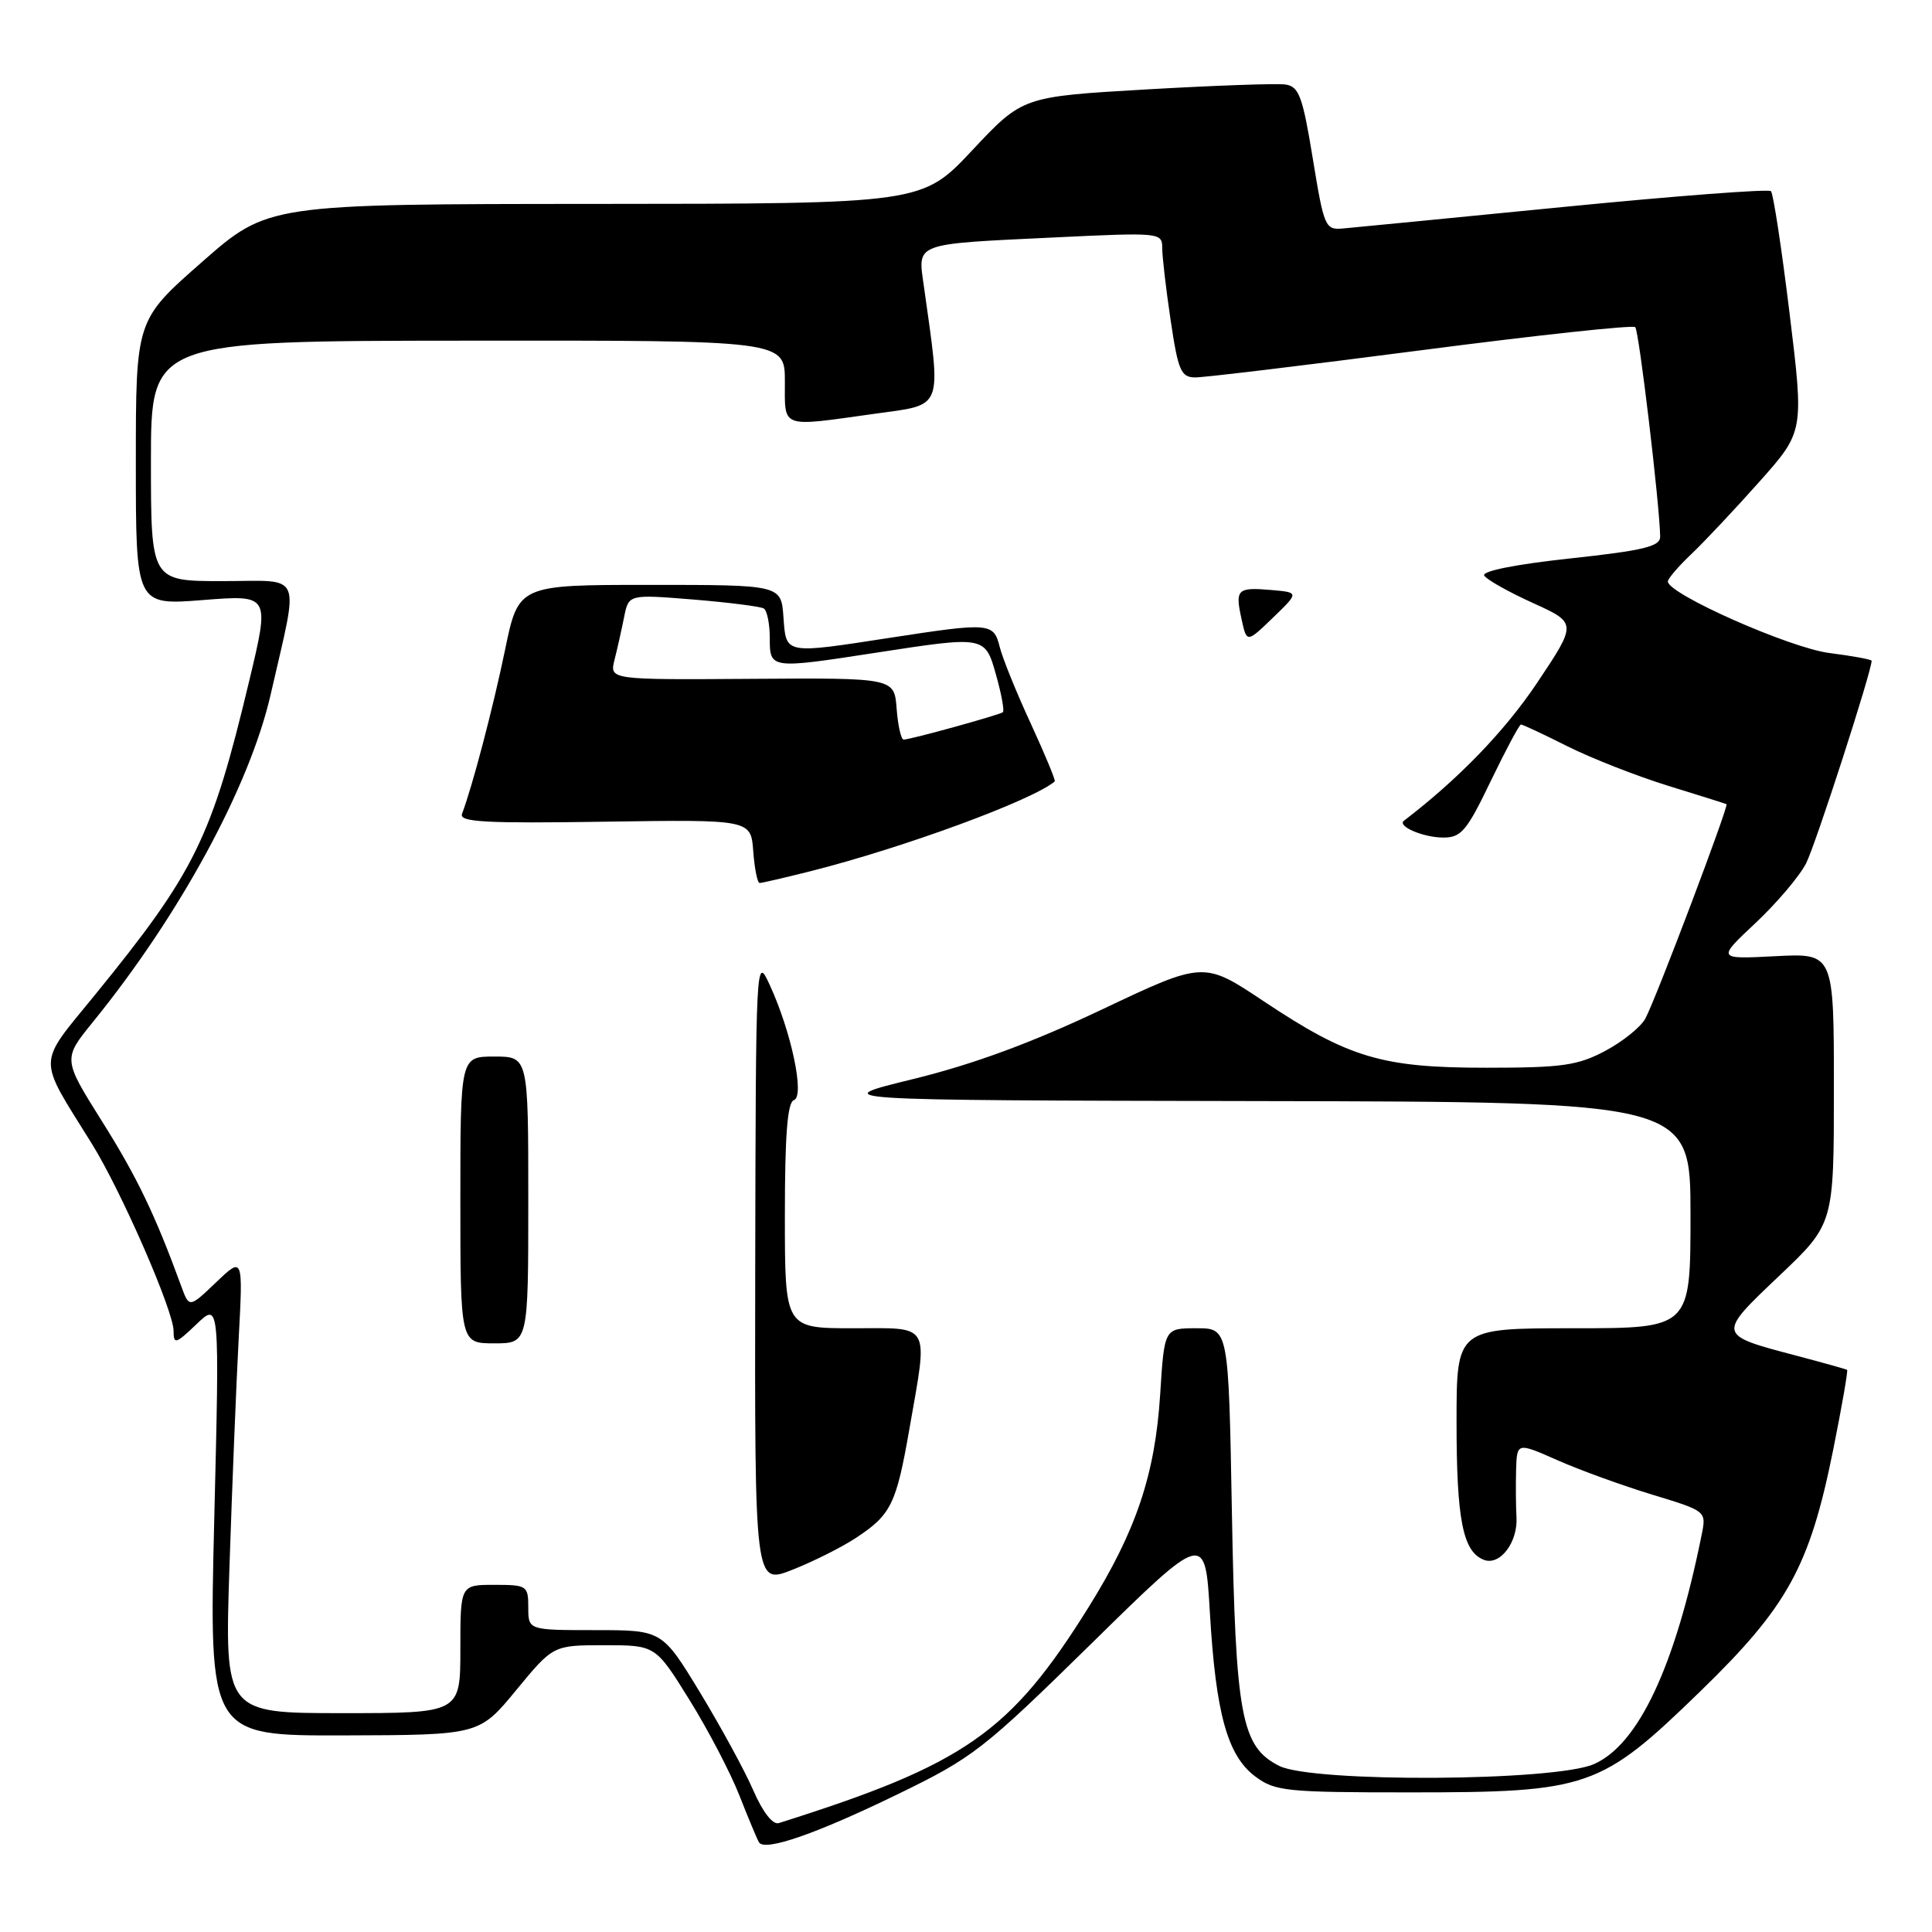 <?xml version="1.0" encoding="UTF-8" standalone="no"?>
<!DOCTYPE svg PUBLIC "-//W3C//DTD SVG 1.1//EN" "http://www.w3.org/Graphics/SVG/1.1/DTD/svg11.dtd" >
<svg xmlns="http://www.w3.org/2000/svg" xmlns:xlink="http://www.w3.org/1999/xlink" version="1.1" viewBox="0 0 256 256">
 <g >
 <path fill="currentColor"
d=" M 119.00 237.72 C 128.94 232.89 130.31 231.82 144.60 217.80 C 159.69 202.98 159.69 202.98 160.32 213.74 C 161.10 227.08 162.65 232.65 166.34 235.40 C 168.94 237.35 170.44 237.50 186.82 237.50 C 210.48 237.50 212.07 236.95 225.25 224.16 C 236.88 212.87 239.78 207.62 242.91 192.09 C 244.06 186.36 244.89 181.60 244.75 181.51 C 244.61 181.42 241.57 180.57 237.98 179.62 C 227.49 176.86 227.50 176.89 235.75 169.06 C 243.00 162.18 243.00 162.18 243.00 144.24 C 243.00 126.30 243.00 126.30 235.25 126.70 C 227.50 127.10 227.50 127.10 232.62 122.30 C 235.43 119.66 238.45 116.10 239.32 114.39 C 240.57 111.94 248.00 88.96 248.00 87.56 C 248.00 87.38 245.49 86.92 242.42 86.53 C 237.20 85.88 221.00 78.70 221.00 77.05 C 221.00 76.68 222.39 75.05 224.09 73.44 C 225.80 71.82 229.85 67.51 233.11 63.85 C 239.04 57.19 239.04 57.19 237.13 41.54 C 236.08 32.93 234.97 25.64 234.66 25.33 C 234.36 25.02 222.05 25.96 207.30 27.41 C 192.56 28.86 179.38 30.15 178.00 30.27 C 175.59 30.49 175.45 30.16 173.95 21.00 C 172.61 12.79 172.12 11.46 170.34 11.20 C 169.21 11.03 160.91 11.33 151.89 11.85 C 135.50 12.80 135.50 12.80 128.84 19.90 C 122.18 27.00 122.18 27.00 78.84 27.02 C 35.50 27.04 35.50 27.04 26.75 34.73 C 18.00 42.41 18.00 42.41 18.00 61.31 C 18.00 80.21 18.00 80.21 26.88 79.51 C 35.75 78.81 35.75 78.81 33.04 90.15 C 28.03 111.11 25.88 115.50 12.55 131.87 C 4.85 141.32 4.89 139.84 12.14 151.50 C 16.06 157.80 23.00 173.69 23.00 176.36 C 23.00 178.18 23.29 178.09 26.05 175.45 C 29.10 172.53 29.10 172.53 28.39 201.27 C 27.69 230.00 27.69 230.00 45.59 229.95 C 63.50 229.90 63.50 229.90 68.40 223.95 C 73.30 218.00 73.30 218.00 80.08 218.00 C 86.86 218.00 86.86 218.00 91.36 225.25 C 93.84 229.24 96.82 234.95 97.99 237.95 C 99.17 240.95 100.33 243.72 100.57 244.12 C 101.34 245.36 108.15 243.00 119.00 237.72 Z  M 99.82 237.24 C 98.69 234.63 95.50 228.79 92.75 224.25 C 87.73 216.00 87.73 216.00 78.86 216.00 C 70.00 216.00 70.00 216.00 70.00 213.00 C 70.00 210.11 69.83 210.00 65.50 210.00 C 61.00 210.00 61.00 210.00 61.00 218.50 C 61.00 227.00 61.00 227.00 45.38 227.00 C 29.77 227.00 29.77 227.00 30.40 207.75 C 30.75 197.16 31.30 183.55 31.62 177.50 C 32.21 166.50 32.21 166.50 28.64 169.91 C 25.07 173.32 25.07 173.32 24.01 170.41 C 20.55 160.94 18.14 155.93 13.51 148.57 C 8.33 140.32 8.33 140.32 12.32 135.41 C 23.88 121.16 33.09 104.16 35.87 92.00 C 39.65 75.41 40.32 77.00 29.48 77.00 C 20.00 77.00 20.00 77.00 20.00 61.09 C 20.00 45.17 20.00 45.17 62.00 45.14 C 104.00 45.10 104.00 45.10 104.00 50.55 C 104.00 56.84 103.30 56.59 115.87 54.83 C 125.13 53.54 124.74 54.54 122.41 37.86 C 121.60 32.12 120.96 32.36 139.75 31.46 C 153.72 30.79 154.00 30.82 154.00 32.85 C 154.00 33.99 154.50 38.31 155.12 42.46 C 156.11 49.13 156.49 50.00 158.37 50.01 C 159.54 50.02 173.02 48.40 188.31 46.41 C 203.61 44.42 216.38 43.04 216.68 43.35 C 217.18 43.85 219.92 66.93 219.98 71.10 C 220.00 72.41 217.82 72.94 208.03 74.00 C 200.80 74.78 196.30 75.68 196.67 76.27 C 197.00 76.81 199.90 78.44 203.12 79.90 C 208.97 82.56 208.97 82.56 203.64 90.53 C 199.37 96.90 193.25 103.23 186.03 108.75 C 185.09 109.47 188.57 110.97 191.21 110.98 C 193.61 111.00 194.35 110.12 197.53 103.50 C 199.52 99.38 201.32 96.00 201.54 96.00 C 201.76 96.00 204.54 97.30 207.72 98.90 C 210.90 100.49 216.88 102.83 221.00 104.11 C 225.12 105.38 228.62 106.48 228.77 106.56 C 229.11 106.74 219.44 132.31 218.02 134.96 C 217.42 136.08 215.04 138.00 212.72 139.24 C 209.05 141.19 207.00 141.48 197.00 141.48 C 183.11 141.49 178.72 140.18 167.46 132.68 C 159.50 127.37 159.50 127.37 146.00 133.77 C 136.67 138.19 128.95 141.03 121.00 142.98 C 109.50 145.79 109.50 145.79 166.75 145.90 C 224.00 146.00 224.00 146.00 224.00 161.00 C 224.00 176.00 224.00 176.00 208.50 176.00 C 193.00 176.00 193.00 176.00 193.00 188.43 C 193.00 201.40 193.84 205.62 196.63 206.69 C 198.76 207.50 201.15 204.35 200.94 201.00 C 200.86 199.62 200.84 196.84 200.89 194.81 C 201.00 191.11 201.00 191.11 206.38 193.49 C 209.34 194.80 214.99 196.85 218.94 198.05 C 226.11 200.23 226.11 200.23 225.48 203.36 C 221.96 220.84 217.09 231.19 211.19 233.76 C 205.95 236.05 173.92 236.22 169.50 233.99 C 164.46 231.44 163.72 227.44 163.23 200.25 C 162.79 176.00 162.79 176.00 158.54 176.00 C 154.28 176.00 154.28 176.00 153.73 184.75 C 153.06 195.37 150.55 202.84 144.27 212.92 C 133.88 229.59 127.86 233.79 103.19 241.57 C 102.40 241.82 101.07 240.12 99.82 237.24 Z  M 113.37 203.81 C 118.07 200.73 118.76 199.33 120.49 189.40 C 122.99 175.07 123.51 176.00 113.00 176.00 C 104.00 176.00 104.00 176.00 104.00 161.08 C 104.00 150.37 104.34 146.05 105.20 145.77 C 106.66 145.28 104.87 136.75 101.99 130.50 C 100.17 126.54 100.15 126.89 100.07 168.24 C 100.00 209.97 100.00 209.97 104.98 208.01 C 107.72 206.93 111.50 205.04 113.37 203.81 Z  M 70.00 159.00 C 70.00 140.00 70.00 140.00 65.50 140.00 C 61.00 140.00 61.00 140.00 61.00 159.00 C 61.00 178.00 61.00 178.00 65.50 178.00 C 70.00 178.00 70.00 178.00 70.00 159.00 Z  M 107.36 115.45 C 119.70 112.34 136.83 106.04 139.76 103.54 C 139.90 103.42 138.47 99.98 136.59 95.89 C 134.70 91.81 132.85 87.24 132.47 85.73 C 131.66 82.51 131.20 82.47 118.00 84.50 C 103.84 86.68 104.17 86.74 103.81 81.75 C 103.50 77.50 103.50 77.50 86.10 77.50 C 68.70 77.50 68.70 77.50 66.92 86.12 C 65.33 93.80 62.61 104.16 61.22 107.84 C 60.81 108.93 64.25 109.12 80.11 108.88 C 99.50 108.59 99.50 108.59 99.81 112.80 C 99.98 115.11 100.36 117.00 100.66 117.00 C 100.96 117.00 103.98 116.30 107.36 115.45 Z  M 168.47 78.18 C 163.93 77.79 163.64 78.08 164.51 82.03 C 165.20 85.20 165.20 85.20 168.67 81.85 C 172.14 78.50 172.14 78.50 168.47 78.18 Z  M 118.81 93.91 C 118.50 89.82 118.50 89.82 99.63 89.95 C 80.76 90.08 80.76 90.08 81.43 87.42 C 81.80 85.96 82.37 83.41 82.70 81.76 C 83.30 78.75 83.30 78.75 91.86 79.44 C 96.56 79.83 100.77 80.36 101.21 80.63 C 101.64 80.90 102.00 82.67 102.00 84.56 C 102.00 88.64 102.05 88.65 116.00 86.50 C 130.62 84.25 130.52 84.23 132.01 89.53 C 132.71 92.02 133.10 94.20 132.89 94.37 C 132.42 94.74 120.63 98.00 119.74 98.00 C 119.40 98.00 118.98 96.16 118.81 93.91 Z "/>
</g>
</svg>